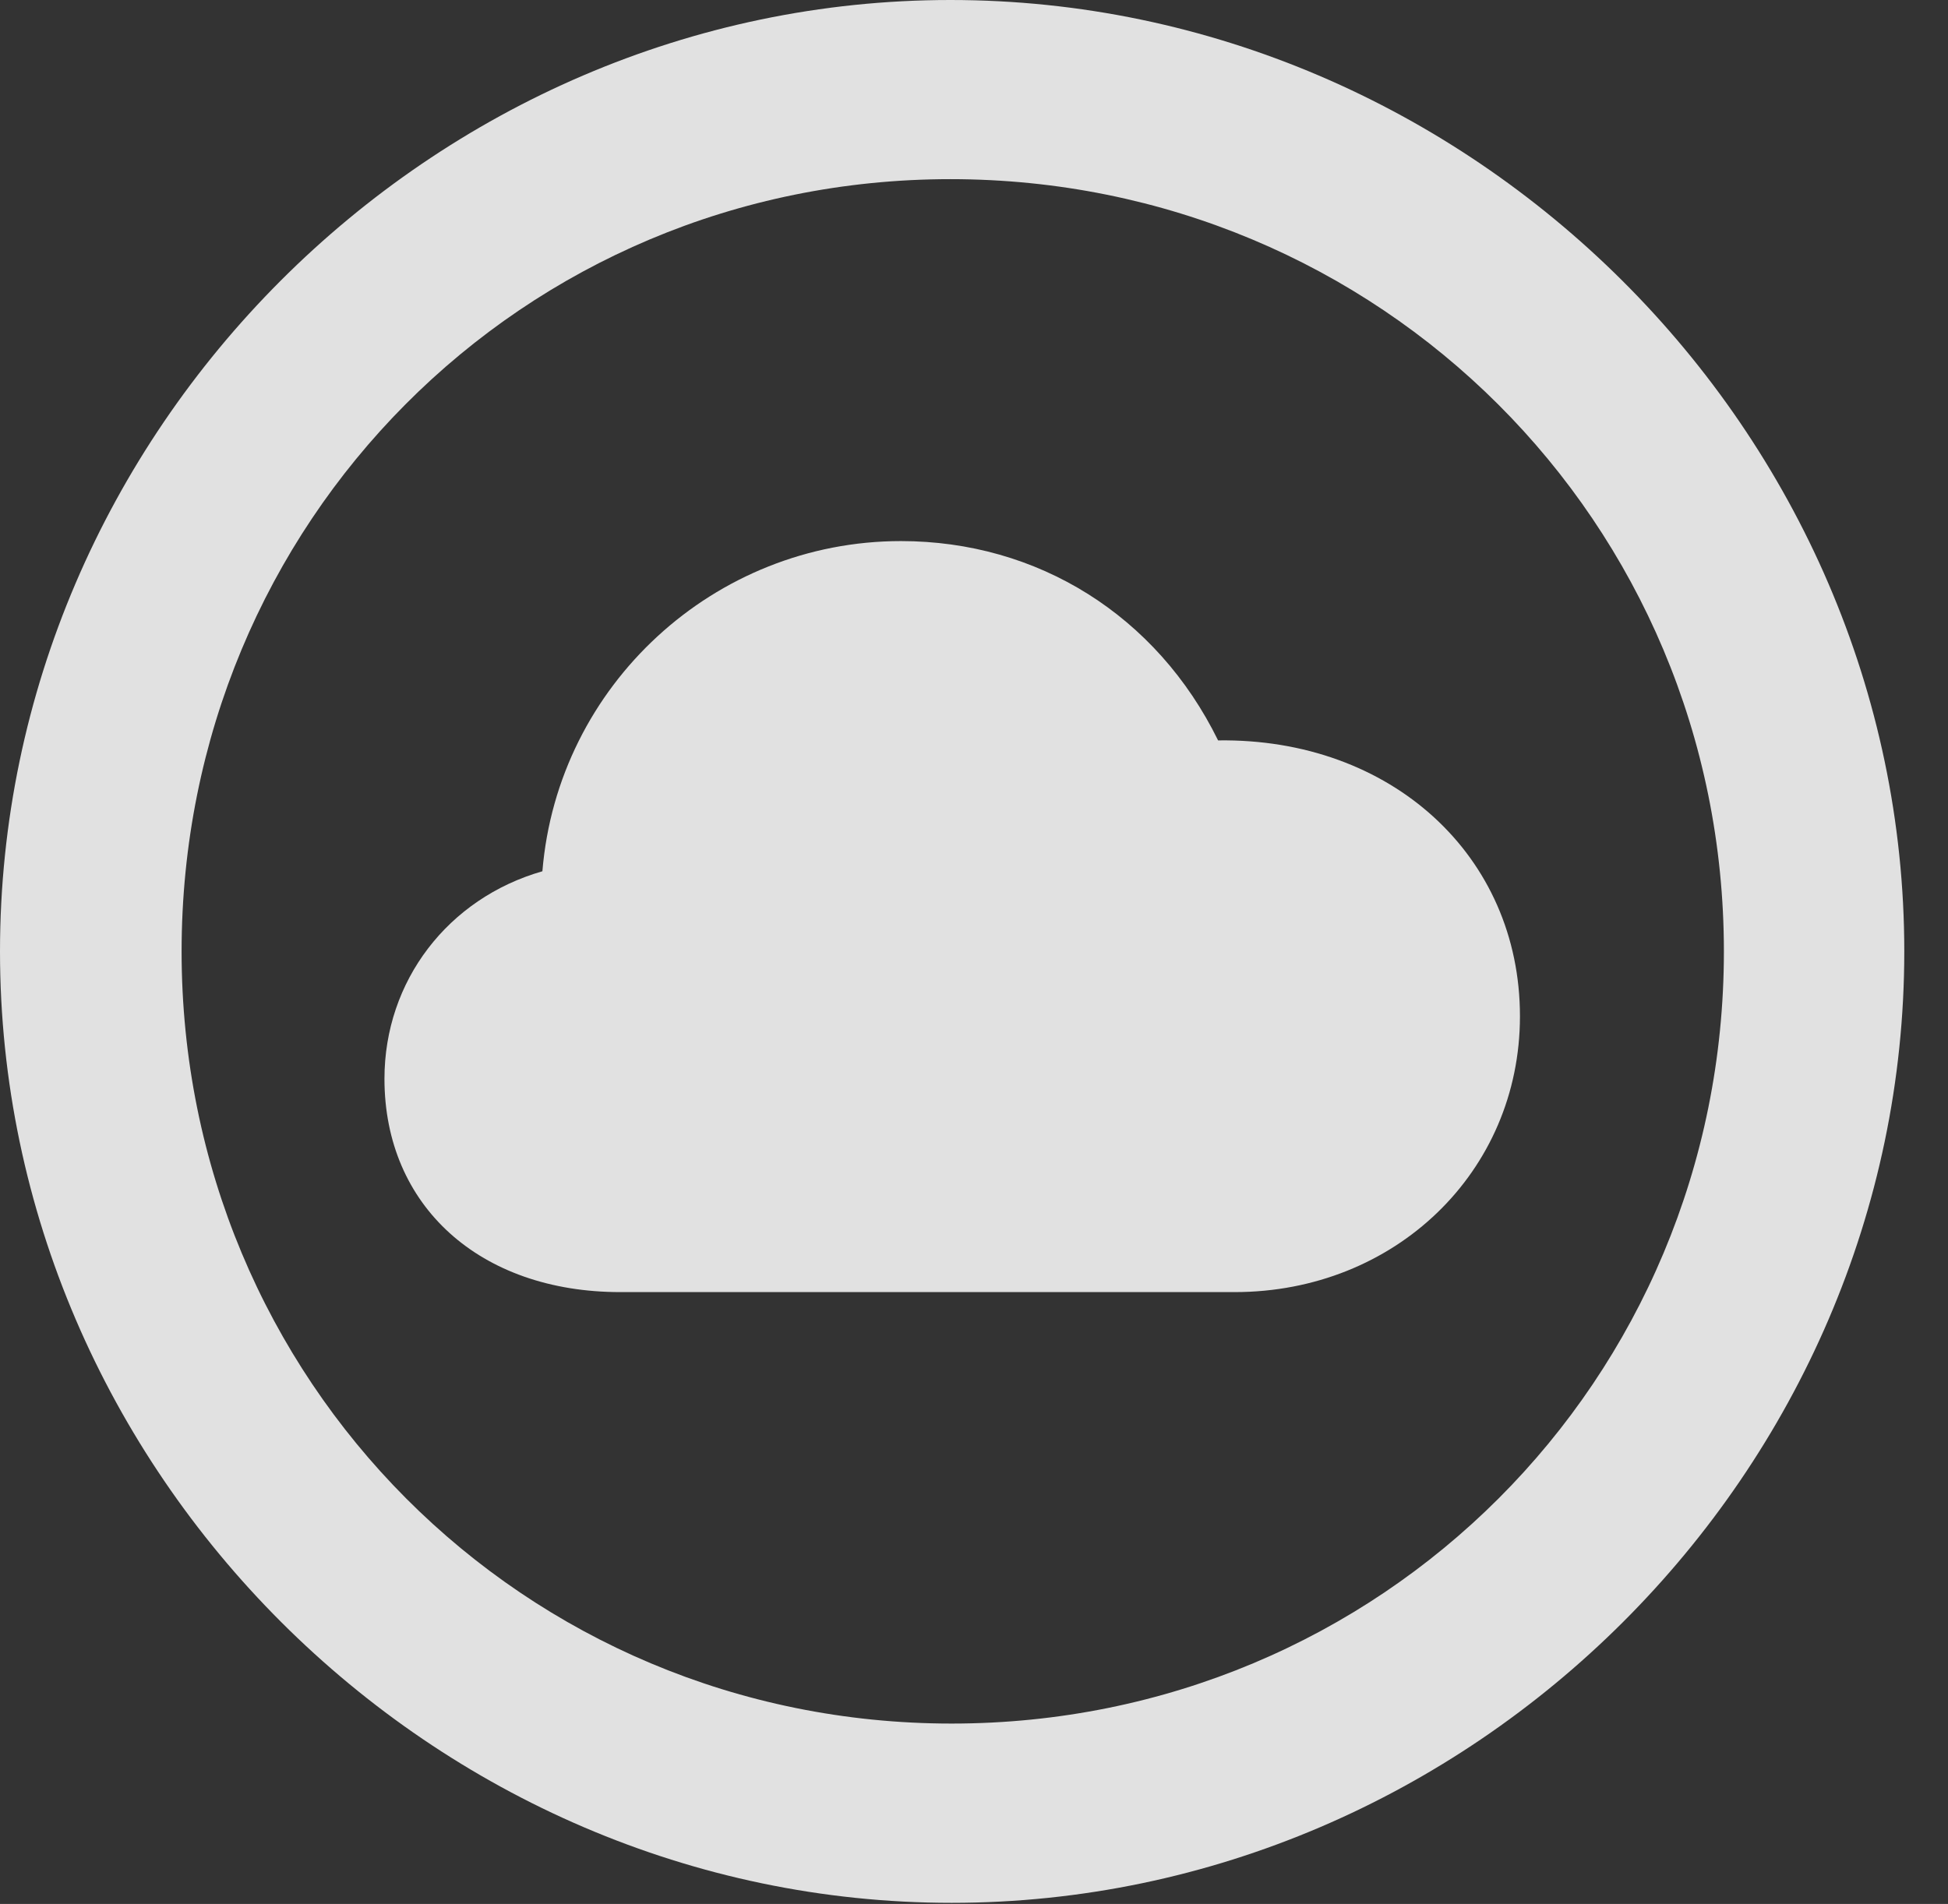 <?xml version="1.0" encoding="UTF-8"?>
<!--Generator: Apple Native CoreSVG 232.5-->
<!DOCTYPE svg
PUBLIC "-//W3C//DTD SVG 1.1//EN"
       "http://www.w3.org/Graphics/SVG/1.1/DTD/svg11.dtd">
<svg version="1.1" xmlns="http://www.w3.org/2000/svg" xmlns:xlink="http://www.w3.org/1999/xlink" width="16.133" height="15.771">
 <rect width="100%" height="100%" fill="#333333" stroke="none"/>
 <g>
  <rect height="15.771" opacity="0" width="16.133" x="0" y="0"/>
  <path d="M7.881 15.762C12.188 15.762 15.771 12.188 15.771 7.881C15.771 3.574 12.178 0 7.871 0C3.574 0 0 3.574 0 7.881C0 12.188 3.584 15.762 7.881 15.762ZM7.881 14.277C4.336 14.277 1.504 11.435 1.504 7.881C1.504 4.326 4.326 1.484 7.871 1.484C11.426 1.484 14.277 4.326 14.277 7.881C14.277 11.435 11.435 14.277 7.881 14.277Z" fill="#ffffff" fill-opacity="0.85"/>
  <path d="M5.137 10.703L10.225 10.703C11.553 10.703 12.588 9.707 12.588 8.418C12.588 7.09 11.523 6.113 10.088 6.133C9.58 5.098 8.594 4.482 7.461 4.482C5.918 4.482 4.619 5.674 4.492 7.217C3.711 7.441 3.184 8.125 3.184 8.936C3.184 9.99 3.975 10.703 5.137 10.703Z" fill="#ffffff" fill-opacity="0.85"/>
 </g>
</svg>
